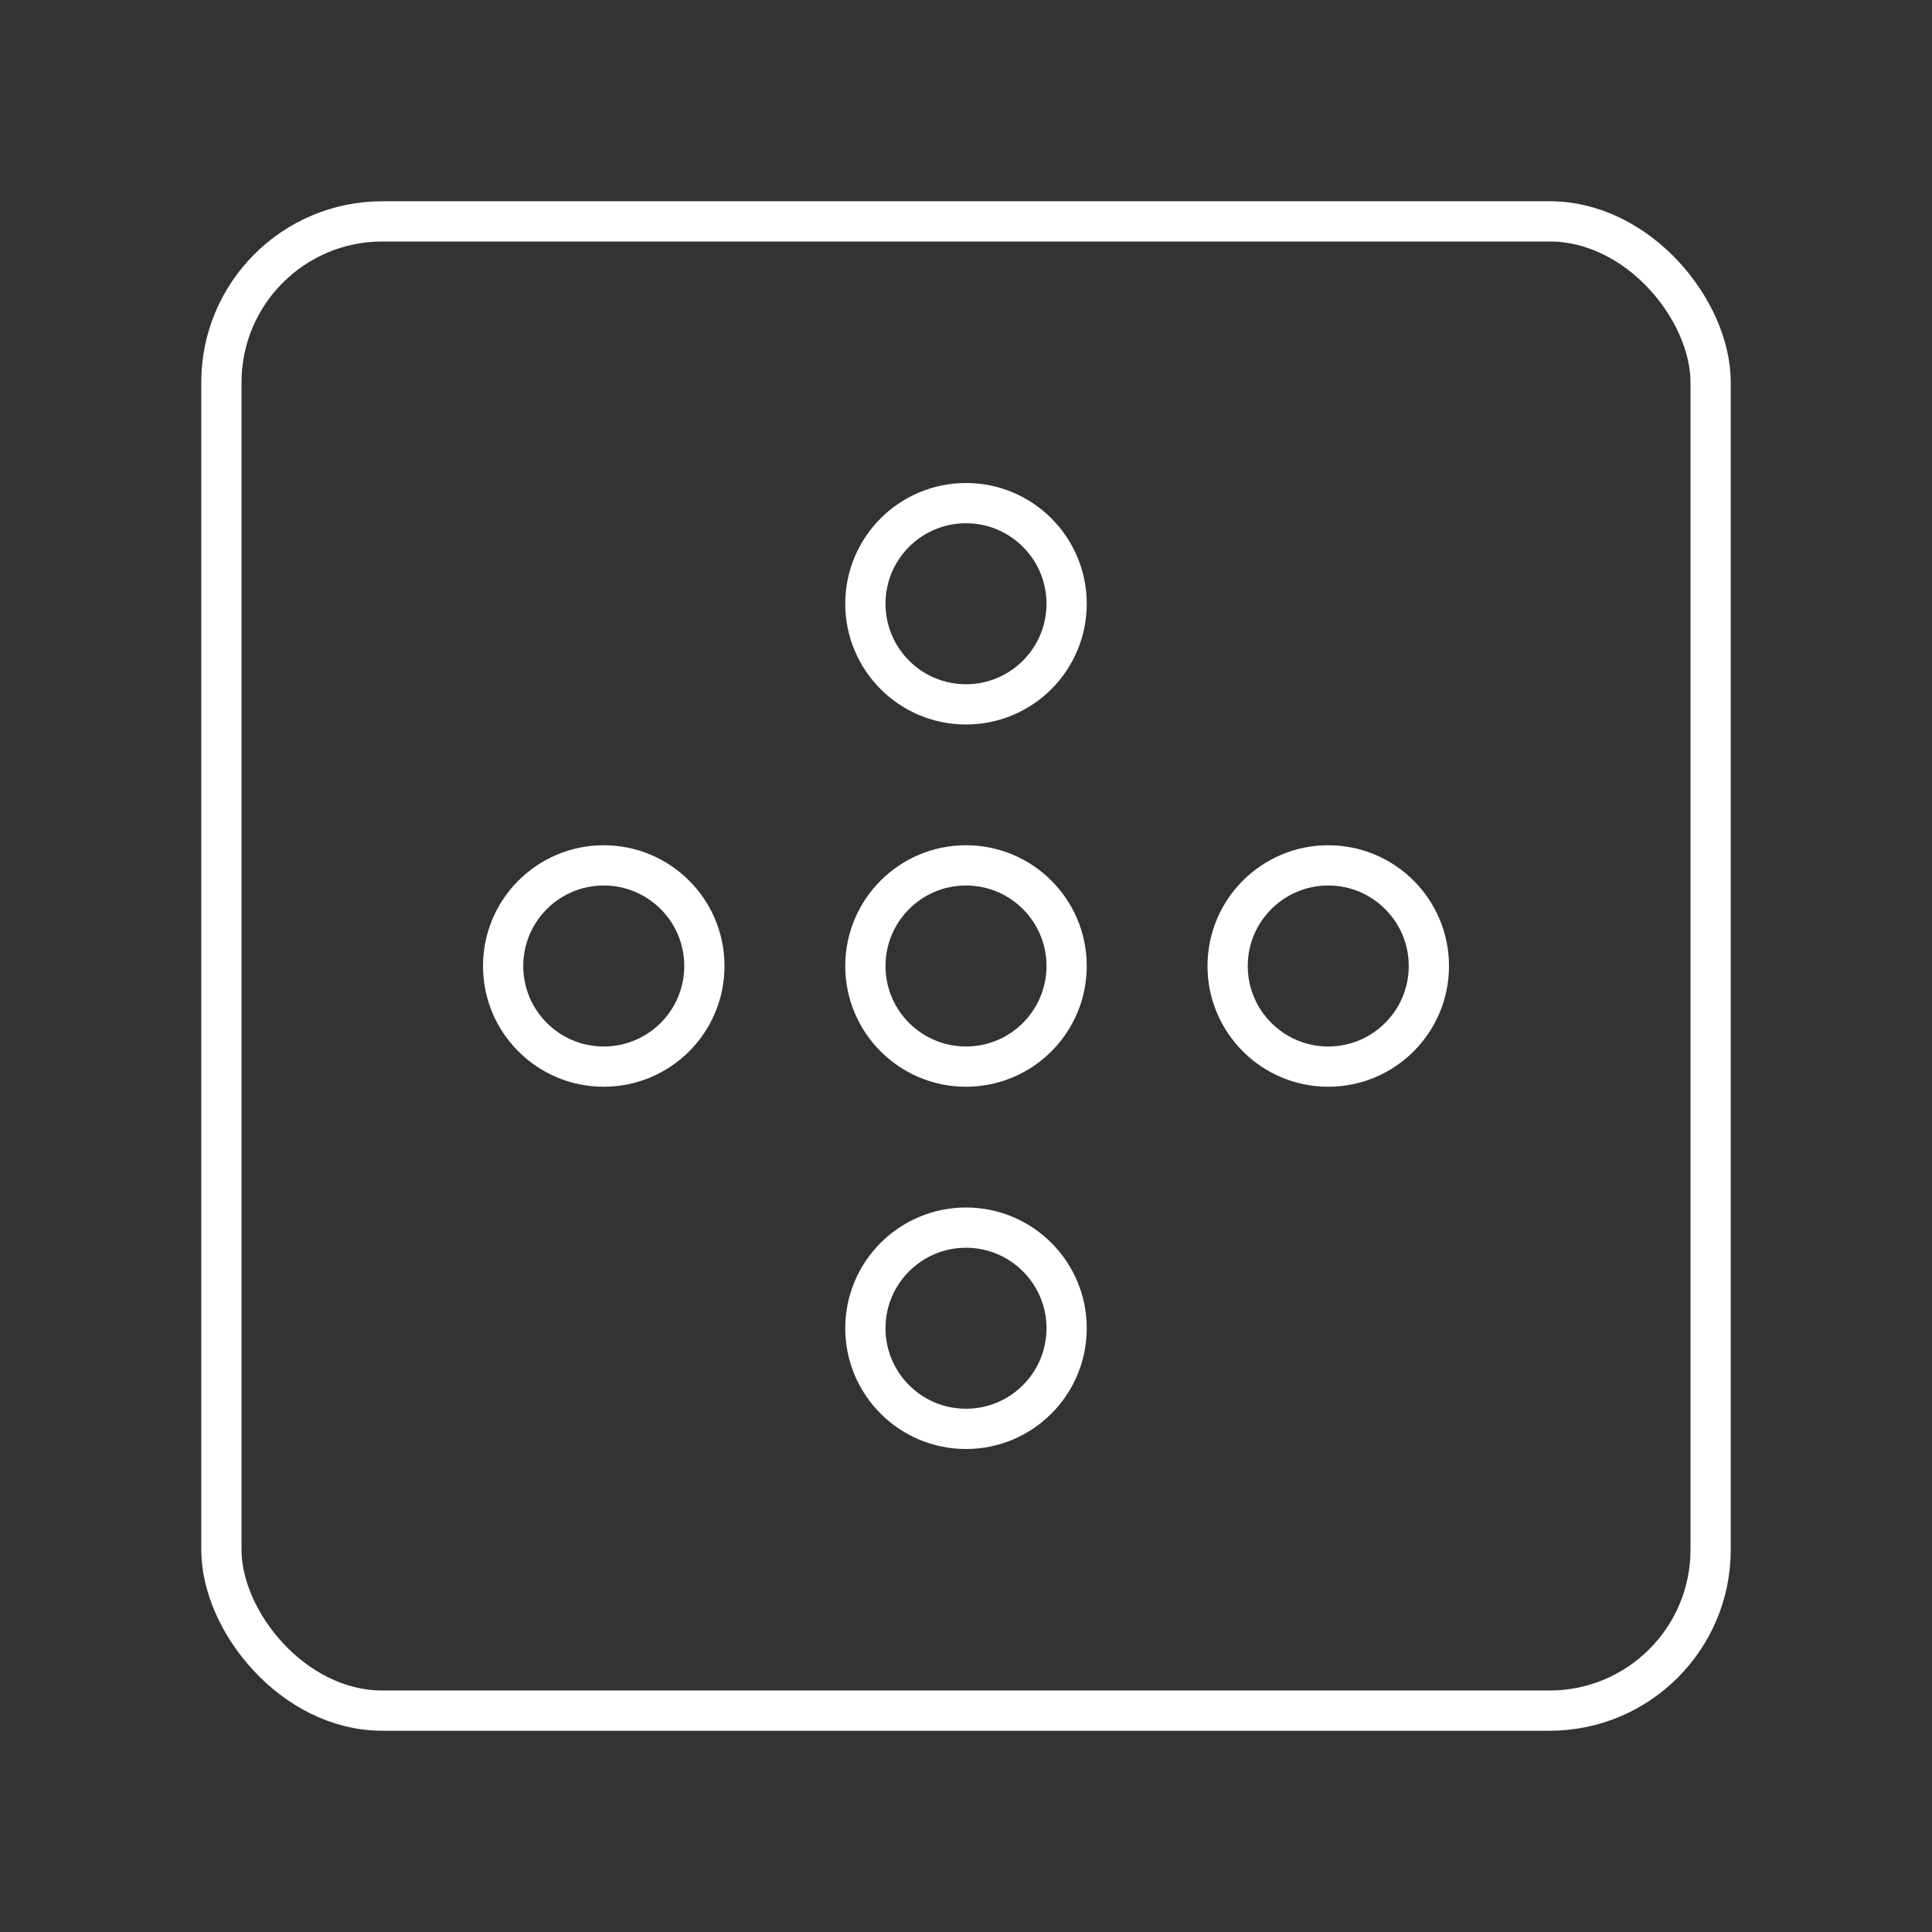 <svg version="1.1" viewBox="0 0 48 48" xml:space="preserve" xmlns="http://www.w3.org/2000/svg"><rect x="0" y="0" width="48" height="48" fill="#333333" stroke="none"/><defs><style>
      .cls-1 {
        fill: none;
        stroke: #fff;
        stroke-linecap: round;
        stroke-linejoin: round;
      }
    </style></defs><rect class="cls-1" x="5.5" y="5.5" width="37" height="37" rx="4" ry="4"/><g fill="none" stroke="#fff" stroke-linecap="round" stroke-linejoin="round" stroke-width="1"><ellipse cx="24" cy="24" rx="2.5" ry="2.5" style="paint-order:stroke fill markers"/><ellipse cx="33" cy="24" rx="2.5" ry="2.5" style="paint-order:stroke fill markers"/><ellipse cx="15" cy="24" rx="2.5" ry="2.5" style="paint-order:stroke fill markers"/><ellipse cx="24" cy="33" rx="2.5" ry="2.5" style="paint-order:stroke fill markers"/><ellipse cx="24" cy="15" rx="2.5" ry="2.5" style="paint-order:stroke fill markers"/></g></svg>
